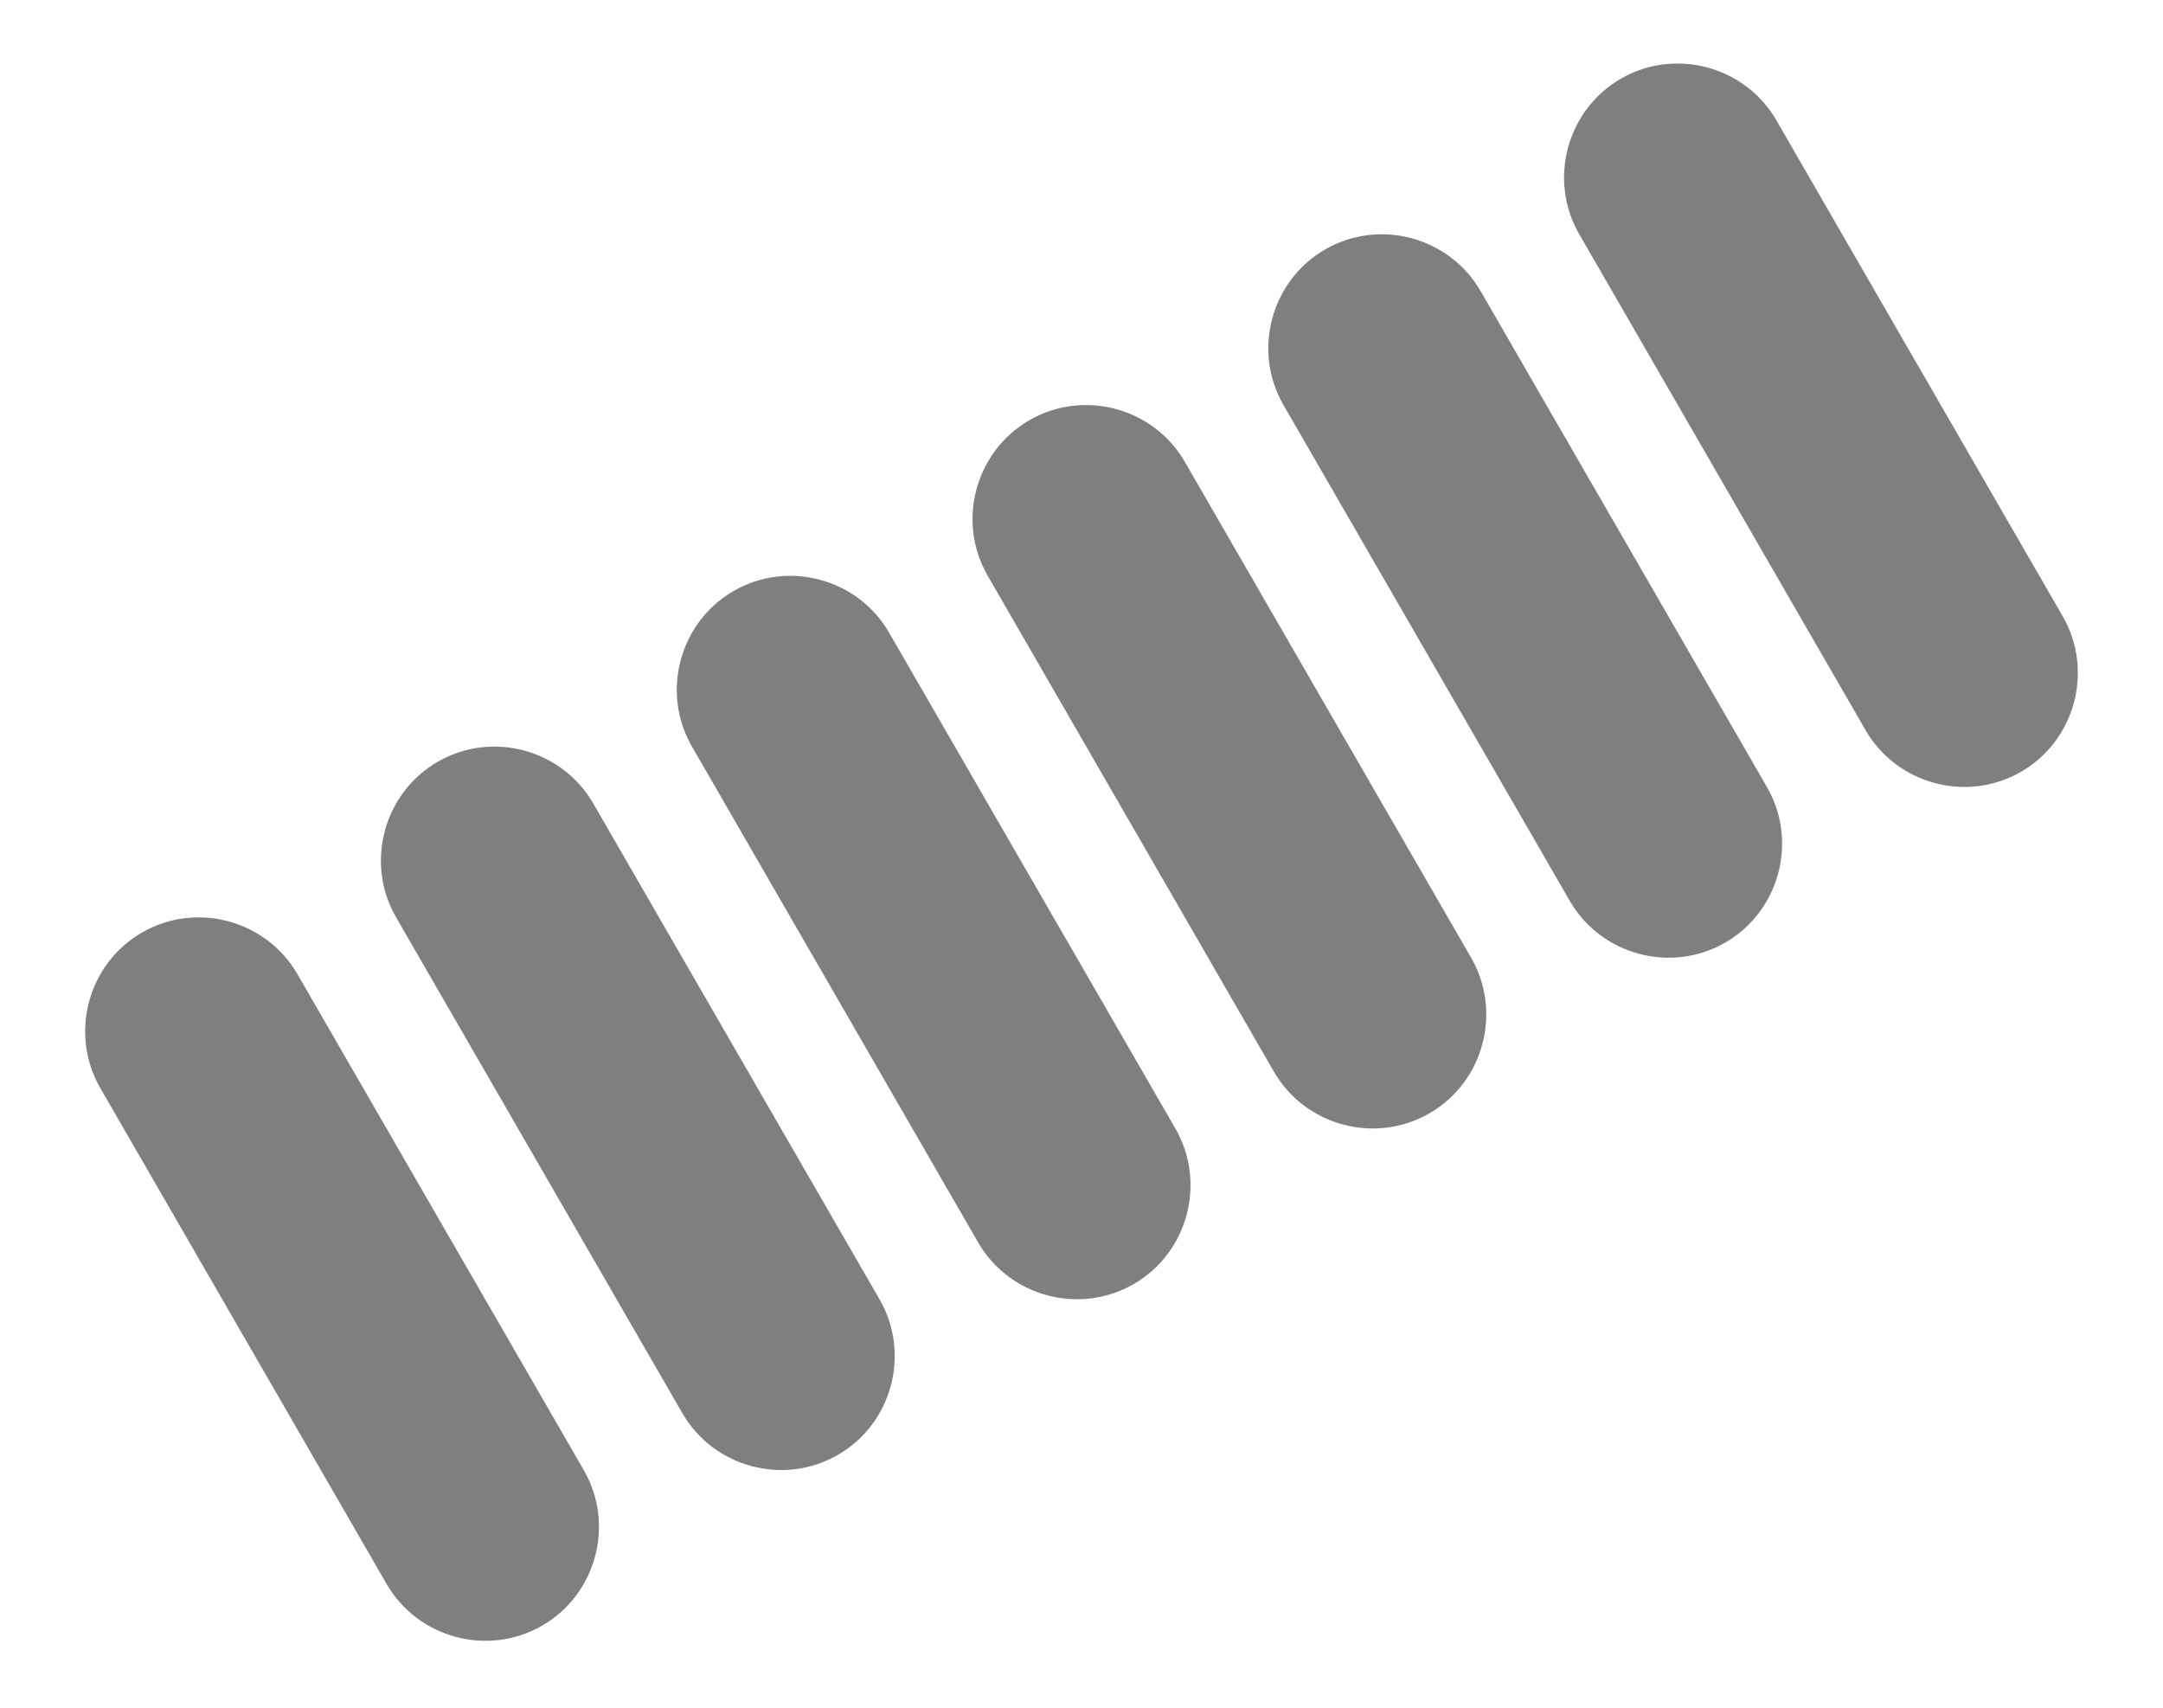 <?xml version="1.0" encoding="utf-8"?>
<!DOCTYPE svg PUBLIC "-//W3C//DTD SVG 1.1//EN" "http://www.w3.org/Graphics/SVG/1.1/DTD/svg11.dtd">
<svg version="1.1" 
	id="Gameboy Speaker" 
	xmlns="http://www.w3.org/2000/svg" 
	xmlns:xlink="http://www.w3.org/1999/xlink" 
	x="0px" 
	y="0px"
	viewBox="-1 0 19 15" 
	xml:space="preserve">
<g>
	<path fill="#7F7F7F" d="M3.762,14.279L3.762,14.279c-0.476,0.275-1.091,0.11-1.366-0.366l-2.515-4.356
		c-0.275-0.476-0.11-1.091,0.366-1.366l0,0c0.476-0.275,1.091-0.11,1.366,0.366l2.515,4.356C4.403,13.389,4.239,14.004,3.762,14.279
		z"/>
	<path fill="#7F7F7F" d="M6.36,12.779L6.36,12.779c-0.476,0.275-1.091,0.11-1.366-0.366L2.479,8.057
		c-0.275-0.476-0.11-1.091,0.366-1.366l0,0c0.476-0.275,1.091-0.11,1.366,0.366l2.515,4.356C7.001,11.889,6.837,12.504,6.36,12.779z
		"/>
	<path fill="#7F7F7F" d="M8.958,11.279L8.958,11.279c-0.476,0.275-1.091,0.11-1.366-0.366L5.078,6.557
		c-0.275-0.476-0.11-1.091,0.366-1.366l0,0C5.92,4.916,6.535,5.081,6.81,5.557l2.515,4.356C9.599,10.389,9.435,11.004,8.958,11.279z
		"/>
	<path fill="#7F7F7F" d="M11.556,9.779L11.556,9.779c-0.476,0.275-1.091,0.11-1.366-0.366L7.676,5.057
		c-0.275-0.476-0.11-1.091,0.366-1.366l0,0c0.476-0.275,1.091-0.11,1.366,0.366l2.515,4.356C12.197,8.889,12.033,9.504,11.556,9.779
		z"/>
	<path fill="#7F7F7F" d="M14.155,8.279L14.155,8.279c-0.476,0.275-1.091,0.11-1.366-0.366l-2.515-4.356
		c-0.275-0.476-0.11-1.091,0.366-1.366l0,0c0.476-0.275,1.091-0.11,1.366,0.366l2.515,4.356C14.796,7.389,14.631,8.004,14.155,8.279
		z"/>
	<path fill="#7F7F7F" d="M16.753,6.779L16.753,6.779c-0.476,0.275-1.091,0.11-1.366-0.366l-2.515-4.356
		c-0.275-0.476-0.11-1.091,0.366-1.366l0,0c0.476-0.275,1.091-0.11,1.366,0.366l2.515,4.356C17.394,5.889,17.229,6.504,16.753,6.779
		z"/>
</g>
</svg>
